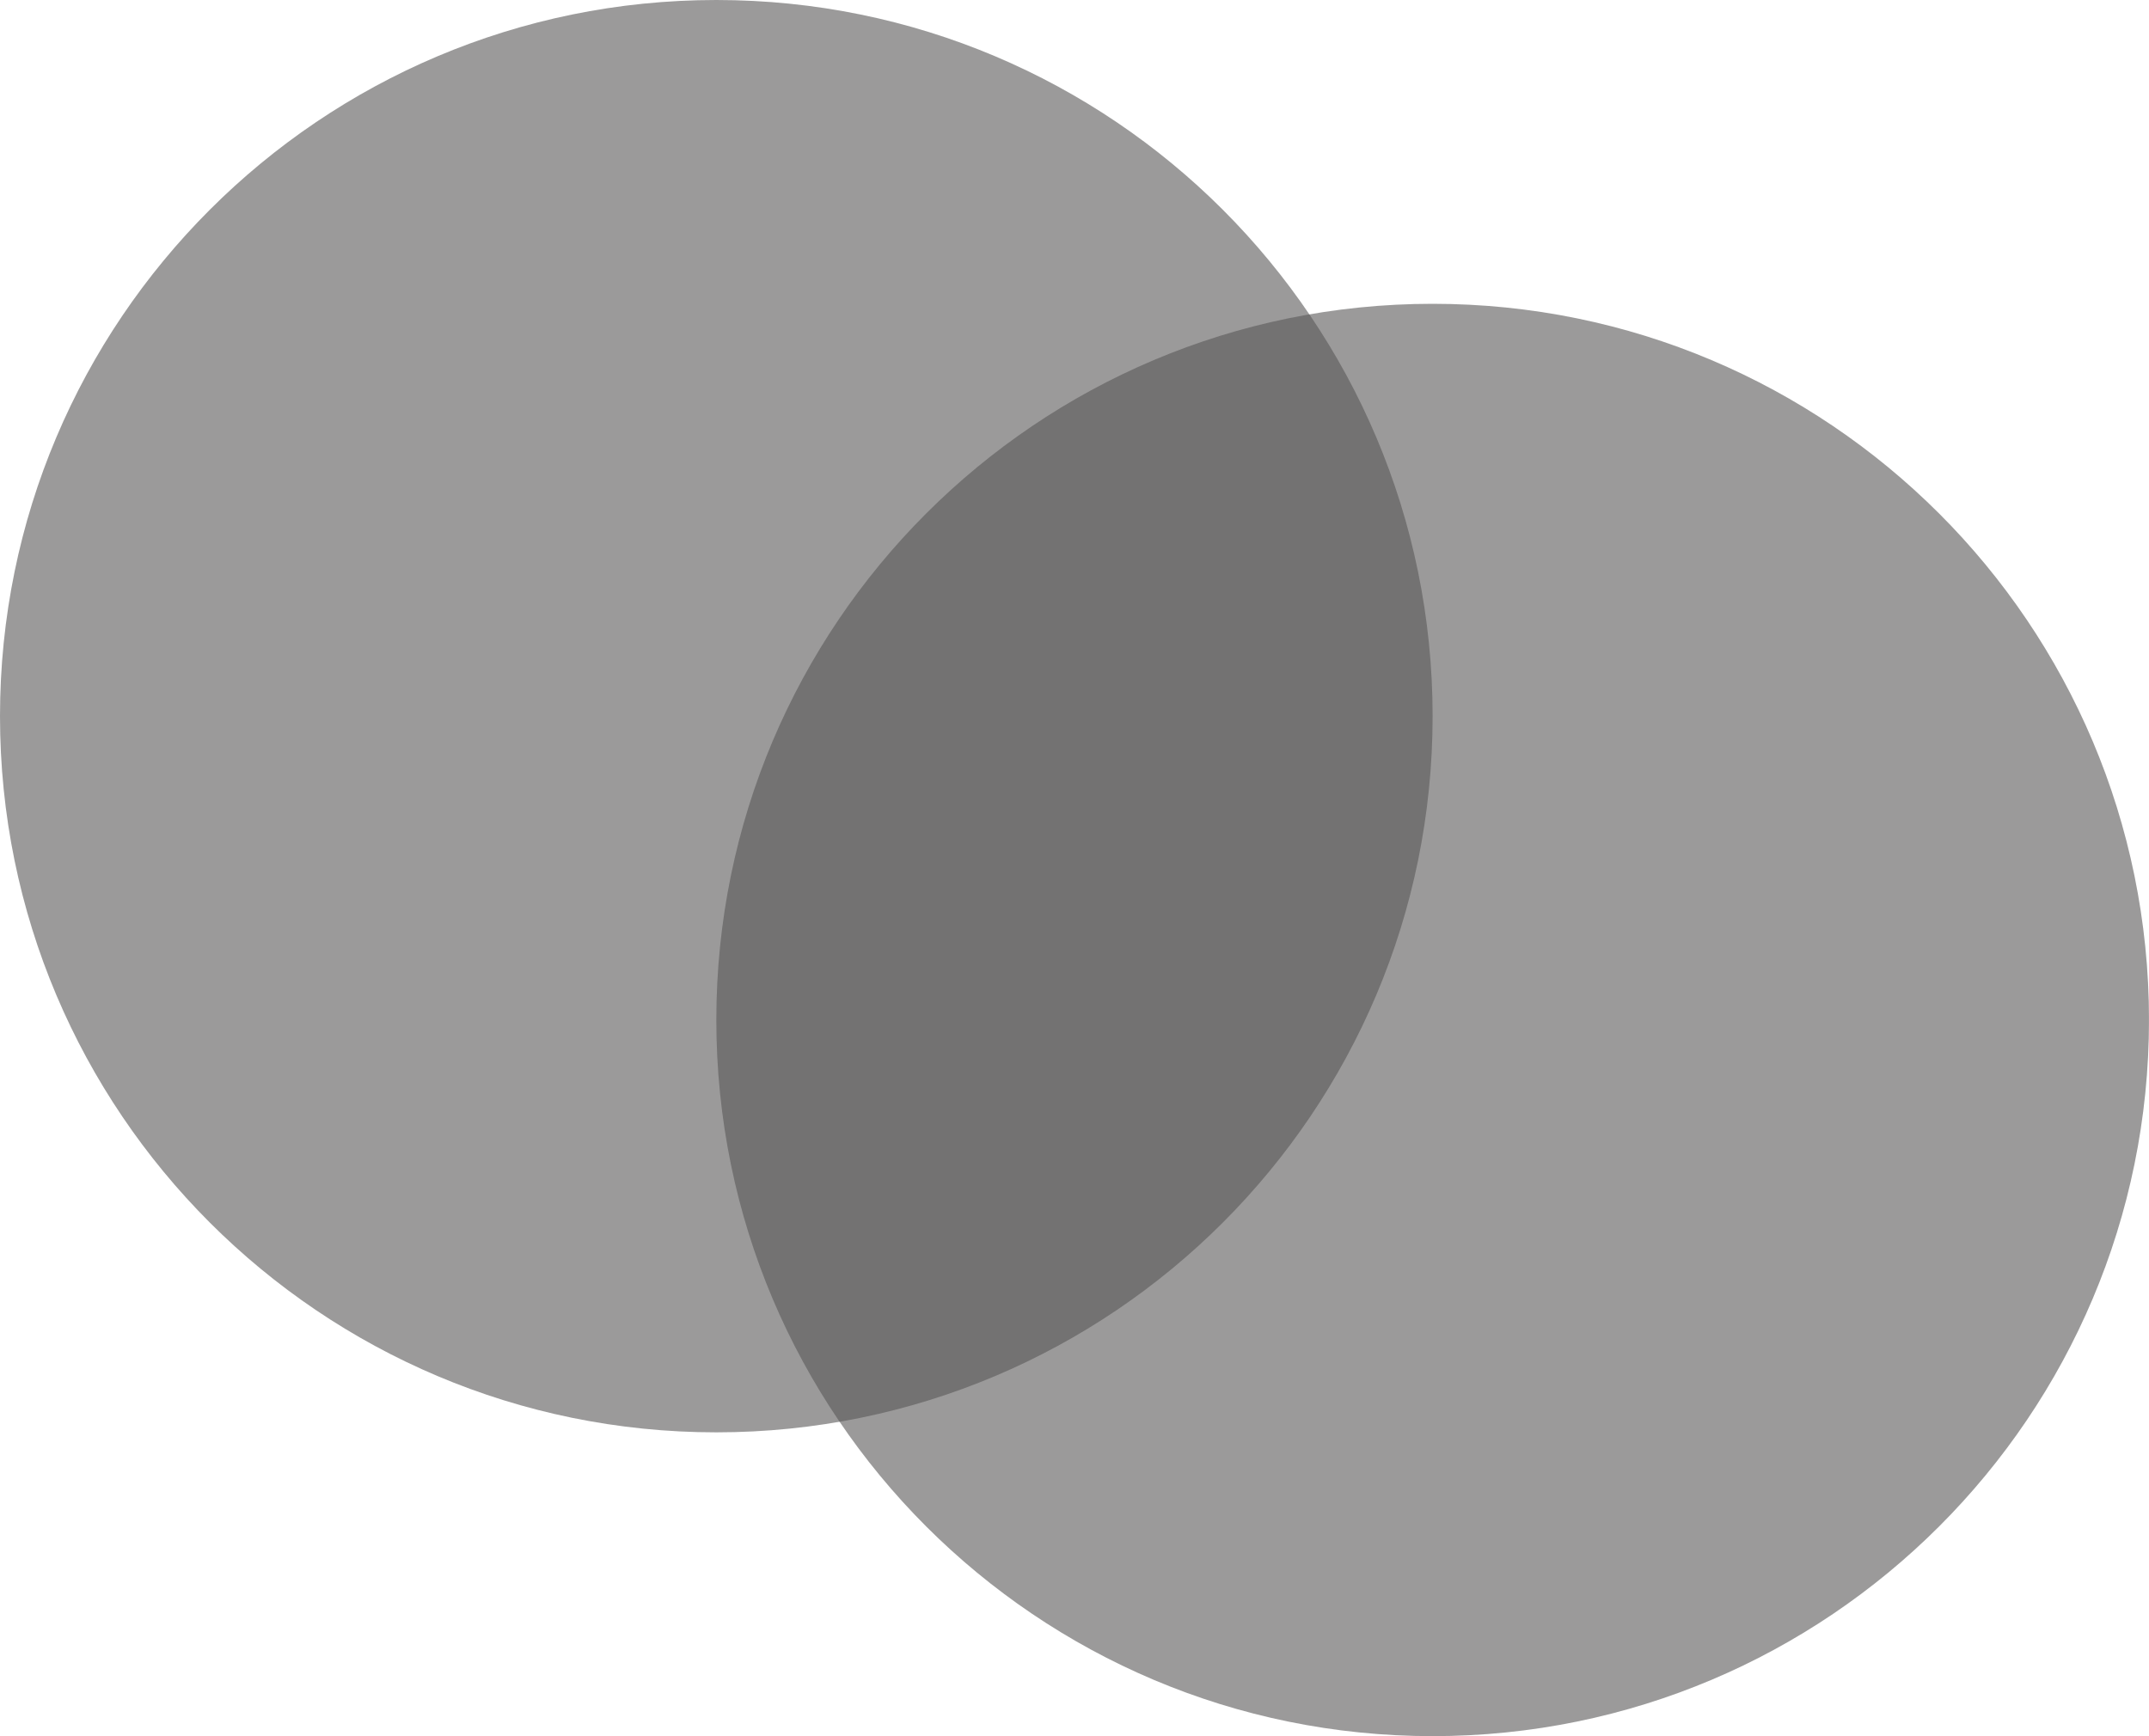 <?xml version="1.0" encoding="utf-8"?>
<!-- Generator: Adobe Illustrator 15.0.0, SVG Export Plug-In . SVG Version: 6.00 Build 0)  -->
<!DOCTYPE svg PUBLIC "-//W3C//DTD SVG 1.1//EN" "http://www.w3.org/Graphics/SVG/1.1/DTD/svg11.dtd">
<svg version="1.1" id="Layer_1" xmlns="http://www.w3.org/2000/svg" xmlns:xlink="http://www.w3.org/1999/xlink" x="0px" y="0px"
	 width="38.43px" height="31.054px" viewBox="0 0 38.43 31.054" enable-background="new 0 0 38.43 31.054" xml:space="preserve">
<g>
	<defs>
		<rect id="SVGID_1_" width="38.43" height="31.054"/>
	</defs>
	<clipPath id="SVGID_2_">
		<use xlink:href="#SVGID_1_"  overflow="visible"/>
	</clipPath>
	<g clip-path="url(#SVGID_2_)">
		<defs>
			<rect id="SVGID_3_" y="0" width="38.429" height="31.054"/>
		</defs>
		<clipPath id="SVGID_4_">
			<use xlink:href="#SVGID_3_"  overflow="visible"/>
		</clipPath>
		<g opacity="0.6" clip-path="url(#SVGID_4_)">
			<g>
				<defs>
					<rect id="SVGID_5_" width="25.619" height="25.619"/>
				</defs>
				<clipPath id="SVGID_6_">
					<use xlink:href="#SVGID_5_"  overflow="visible"/>
				</clipPath>
				<path clip-path="url(#SVGID_6_)" fill="#585757" d="M25.619,12.81c0,7.075-5.734,12.81-12.81,12.81
					C5.735,25.619,0,19.885,0,12.81S5.735,0,12.81,0C19.885,0,25.619,5.734,25.619,12.81"/>
			</g>
		</g>
		<g opacity="0.6" clip-path="url(#SVGID_4_)">
			<g>
				<defs>
					<rect id="SVGID_7_" x="12.81" y="5.434" width="25.62" height="25.62"/>
				</defs>
				<clipPath id="SVGID_8_">
					<use xlink:href="#SVGID_7_"  overflow="visible"/>
				</clipPath>
				<path clip-path="url(#SVGID_8_)" fill="#585757" d="M38.43,18.244c0,7.075-5.735,12.81-12.811,12.81
					c-7.074,0-12.809-5.734-12.809-12.81s5.735-12.81,12.809-12.81C32.694,5.434,38.43,11.169,38.43,18.244"/>
			</g>
		</g>
	</g>
</g>
</svg>
